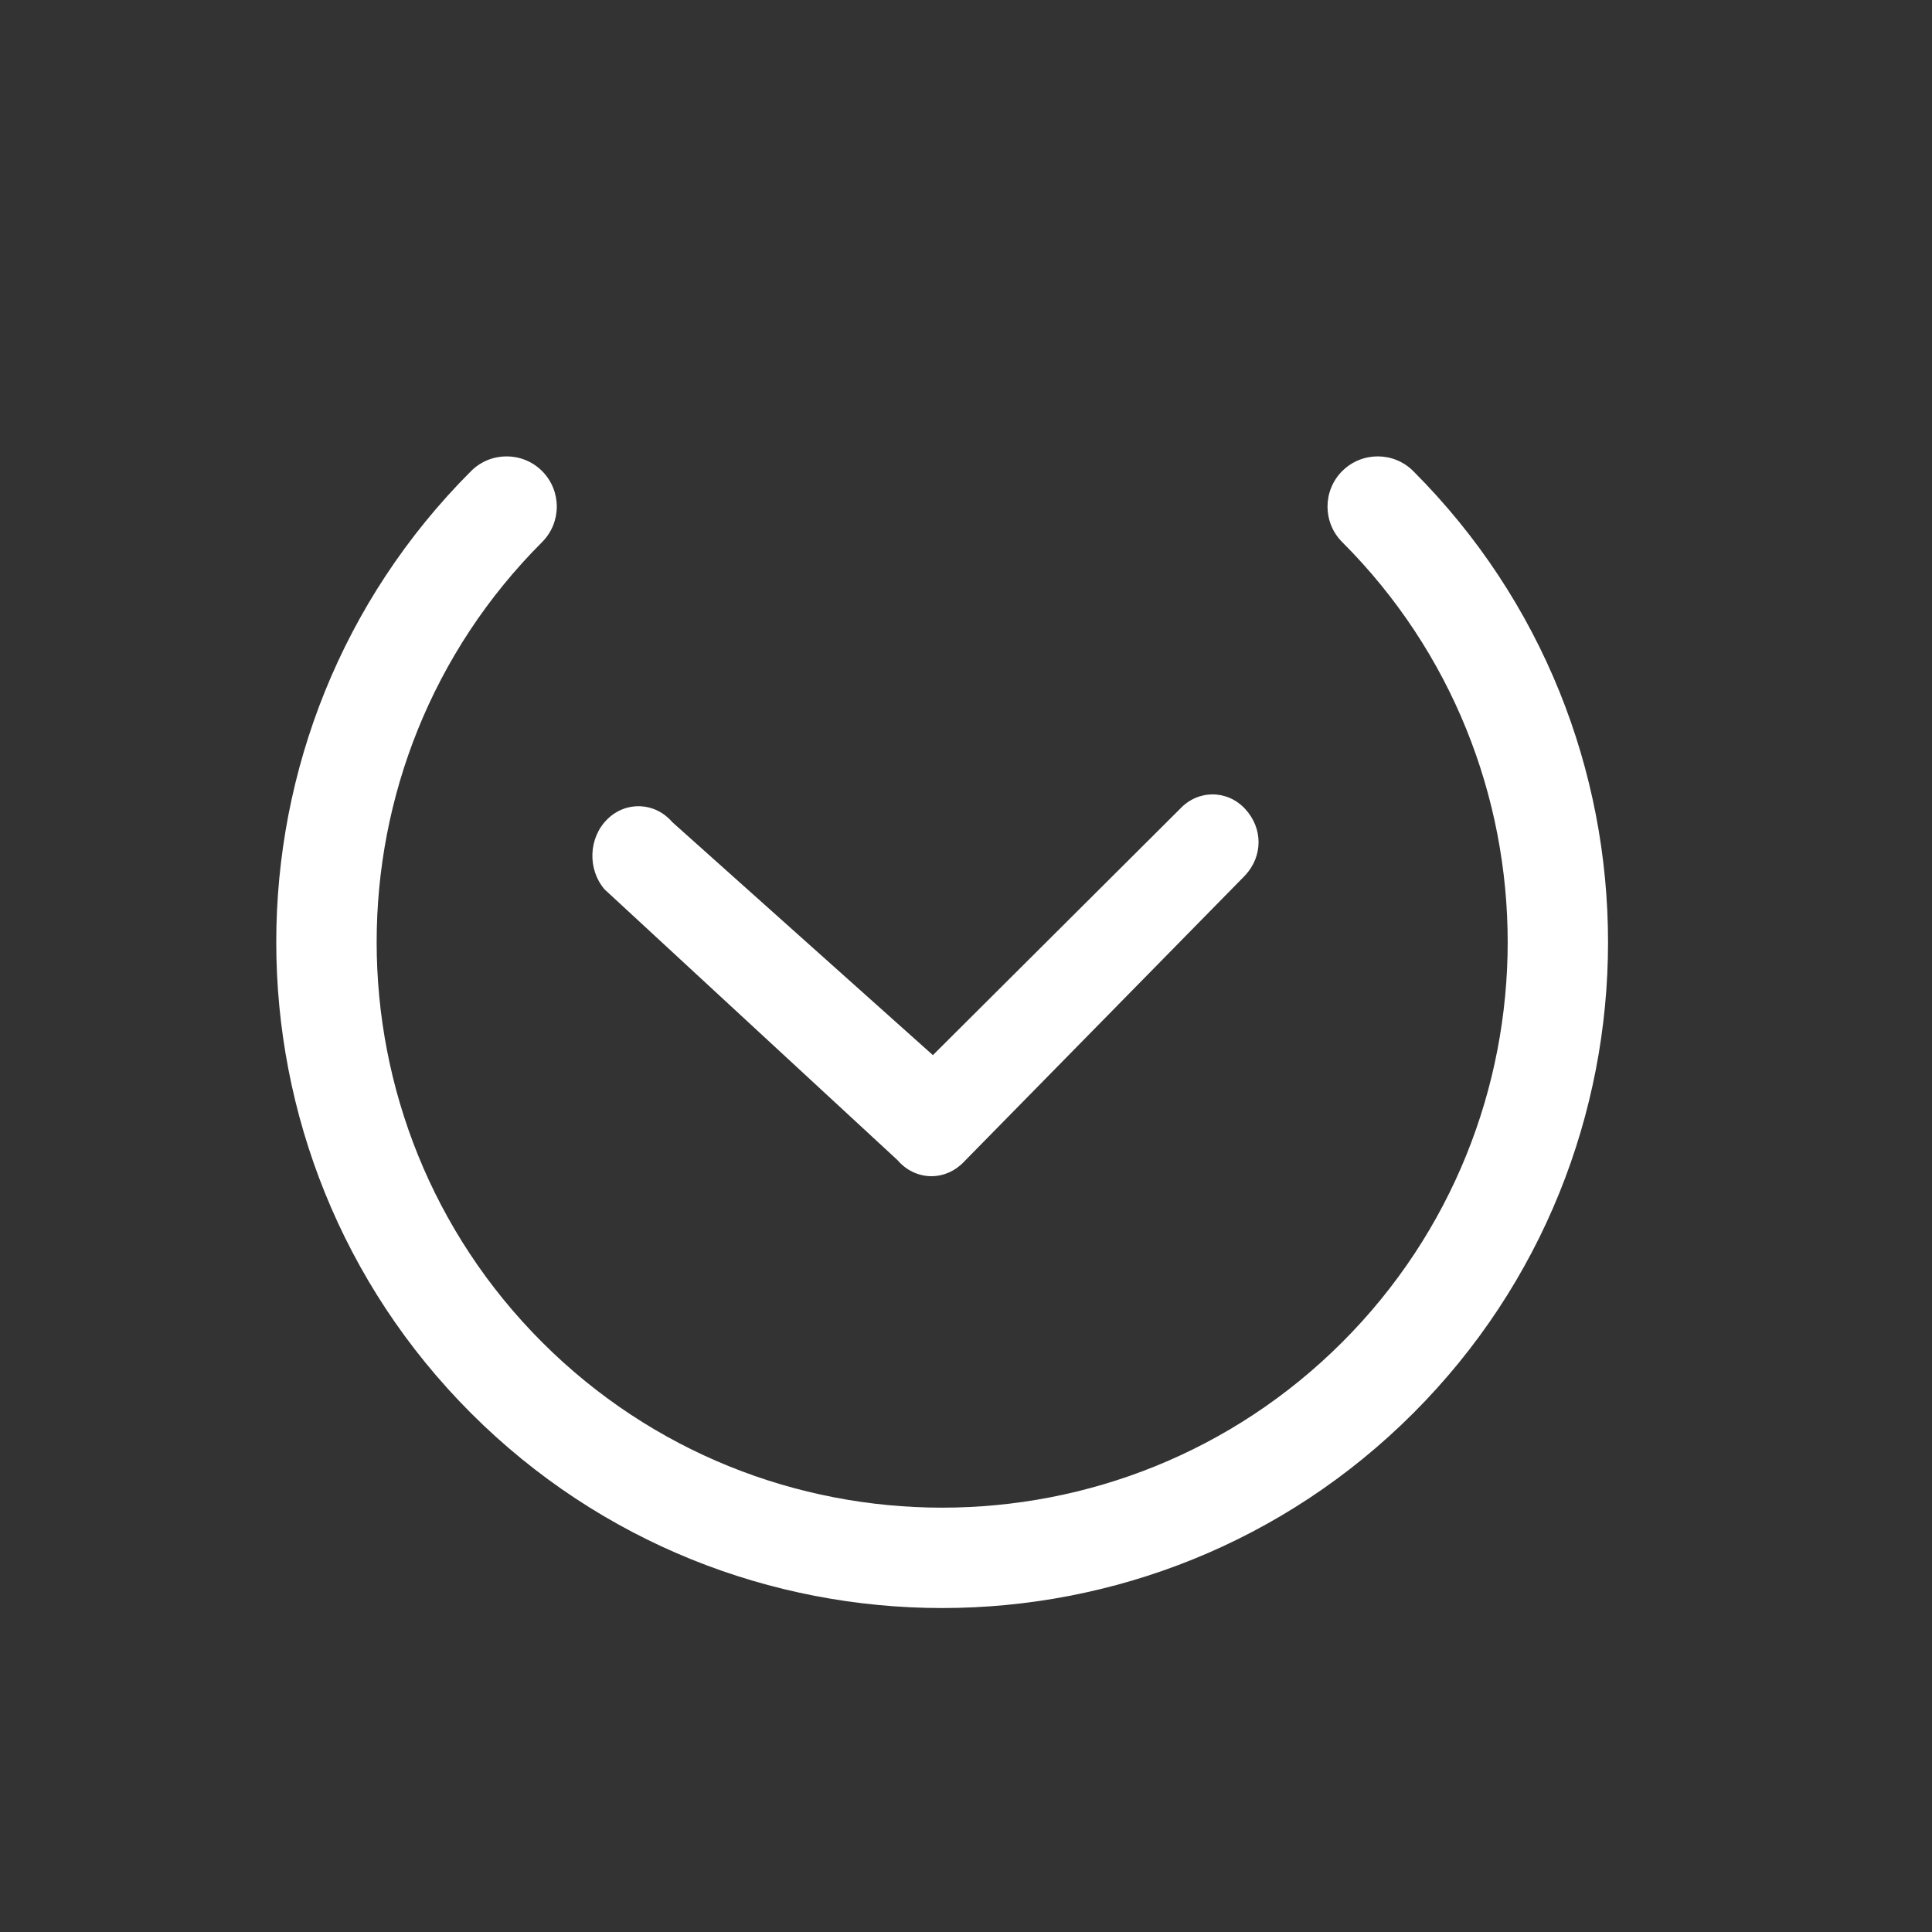 <svg width="29" height="29" viewBox="0 0 29 29" fill="none" xmlns="http://www.w3.org/2000/svg">
<rect x="0" y="0" width="29" height="29" fill="#333333" stroke="none"/>
<path d="M18.69 12.142C18.42 11.851 17.982 11.852 17.712 12.142L14.003 15.838L10.092 12.341C9.833 12.039 9.396 12.02 9.115 12.298C8.834 12.576 8.816 13.047 9.074 13.349L13.473 17.415C13.6 17.564 13.779 17.651 13.967 17.655C13.972 17.655 13.977 17.655 13.982 17.655C14.164 17.655 14.34 17.577 14.47 17.438L18.688 13.142C18.959 12.852 18.959 12.433 18.69 12.142Z" fill="white"/>
<path d="M20.147 7.071C19.853 7.365 19.853 7.843 20.147 8.137C23.459 11.448 23.459 16.836 20.147 20.147C16.836 23.458 11.448 23.459 8.137 20.147C4.826 16.836 4.826 11.448 8.137 8.137C8.431 7.843 8.431 7.365 8.137 7.071C7.843 6.777 7.365 6.777 7.071 7.071C3.172 10.97 3.172 17.314 7.071 21.213C10.97 25.112 17.314 25.112 21.213 21.213C25.112 17.314 25.112 10.97 21.213 7.071C20.919 6.777 20.442 6.777 20.147 7.071Z" fill="white"/>
</svg>
